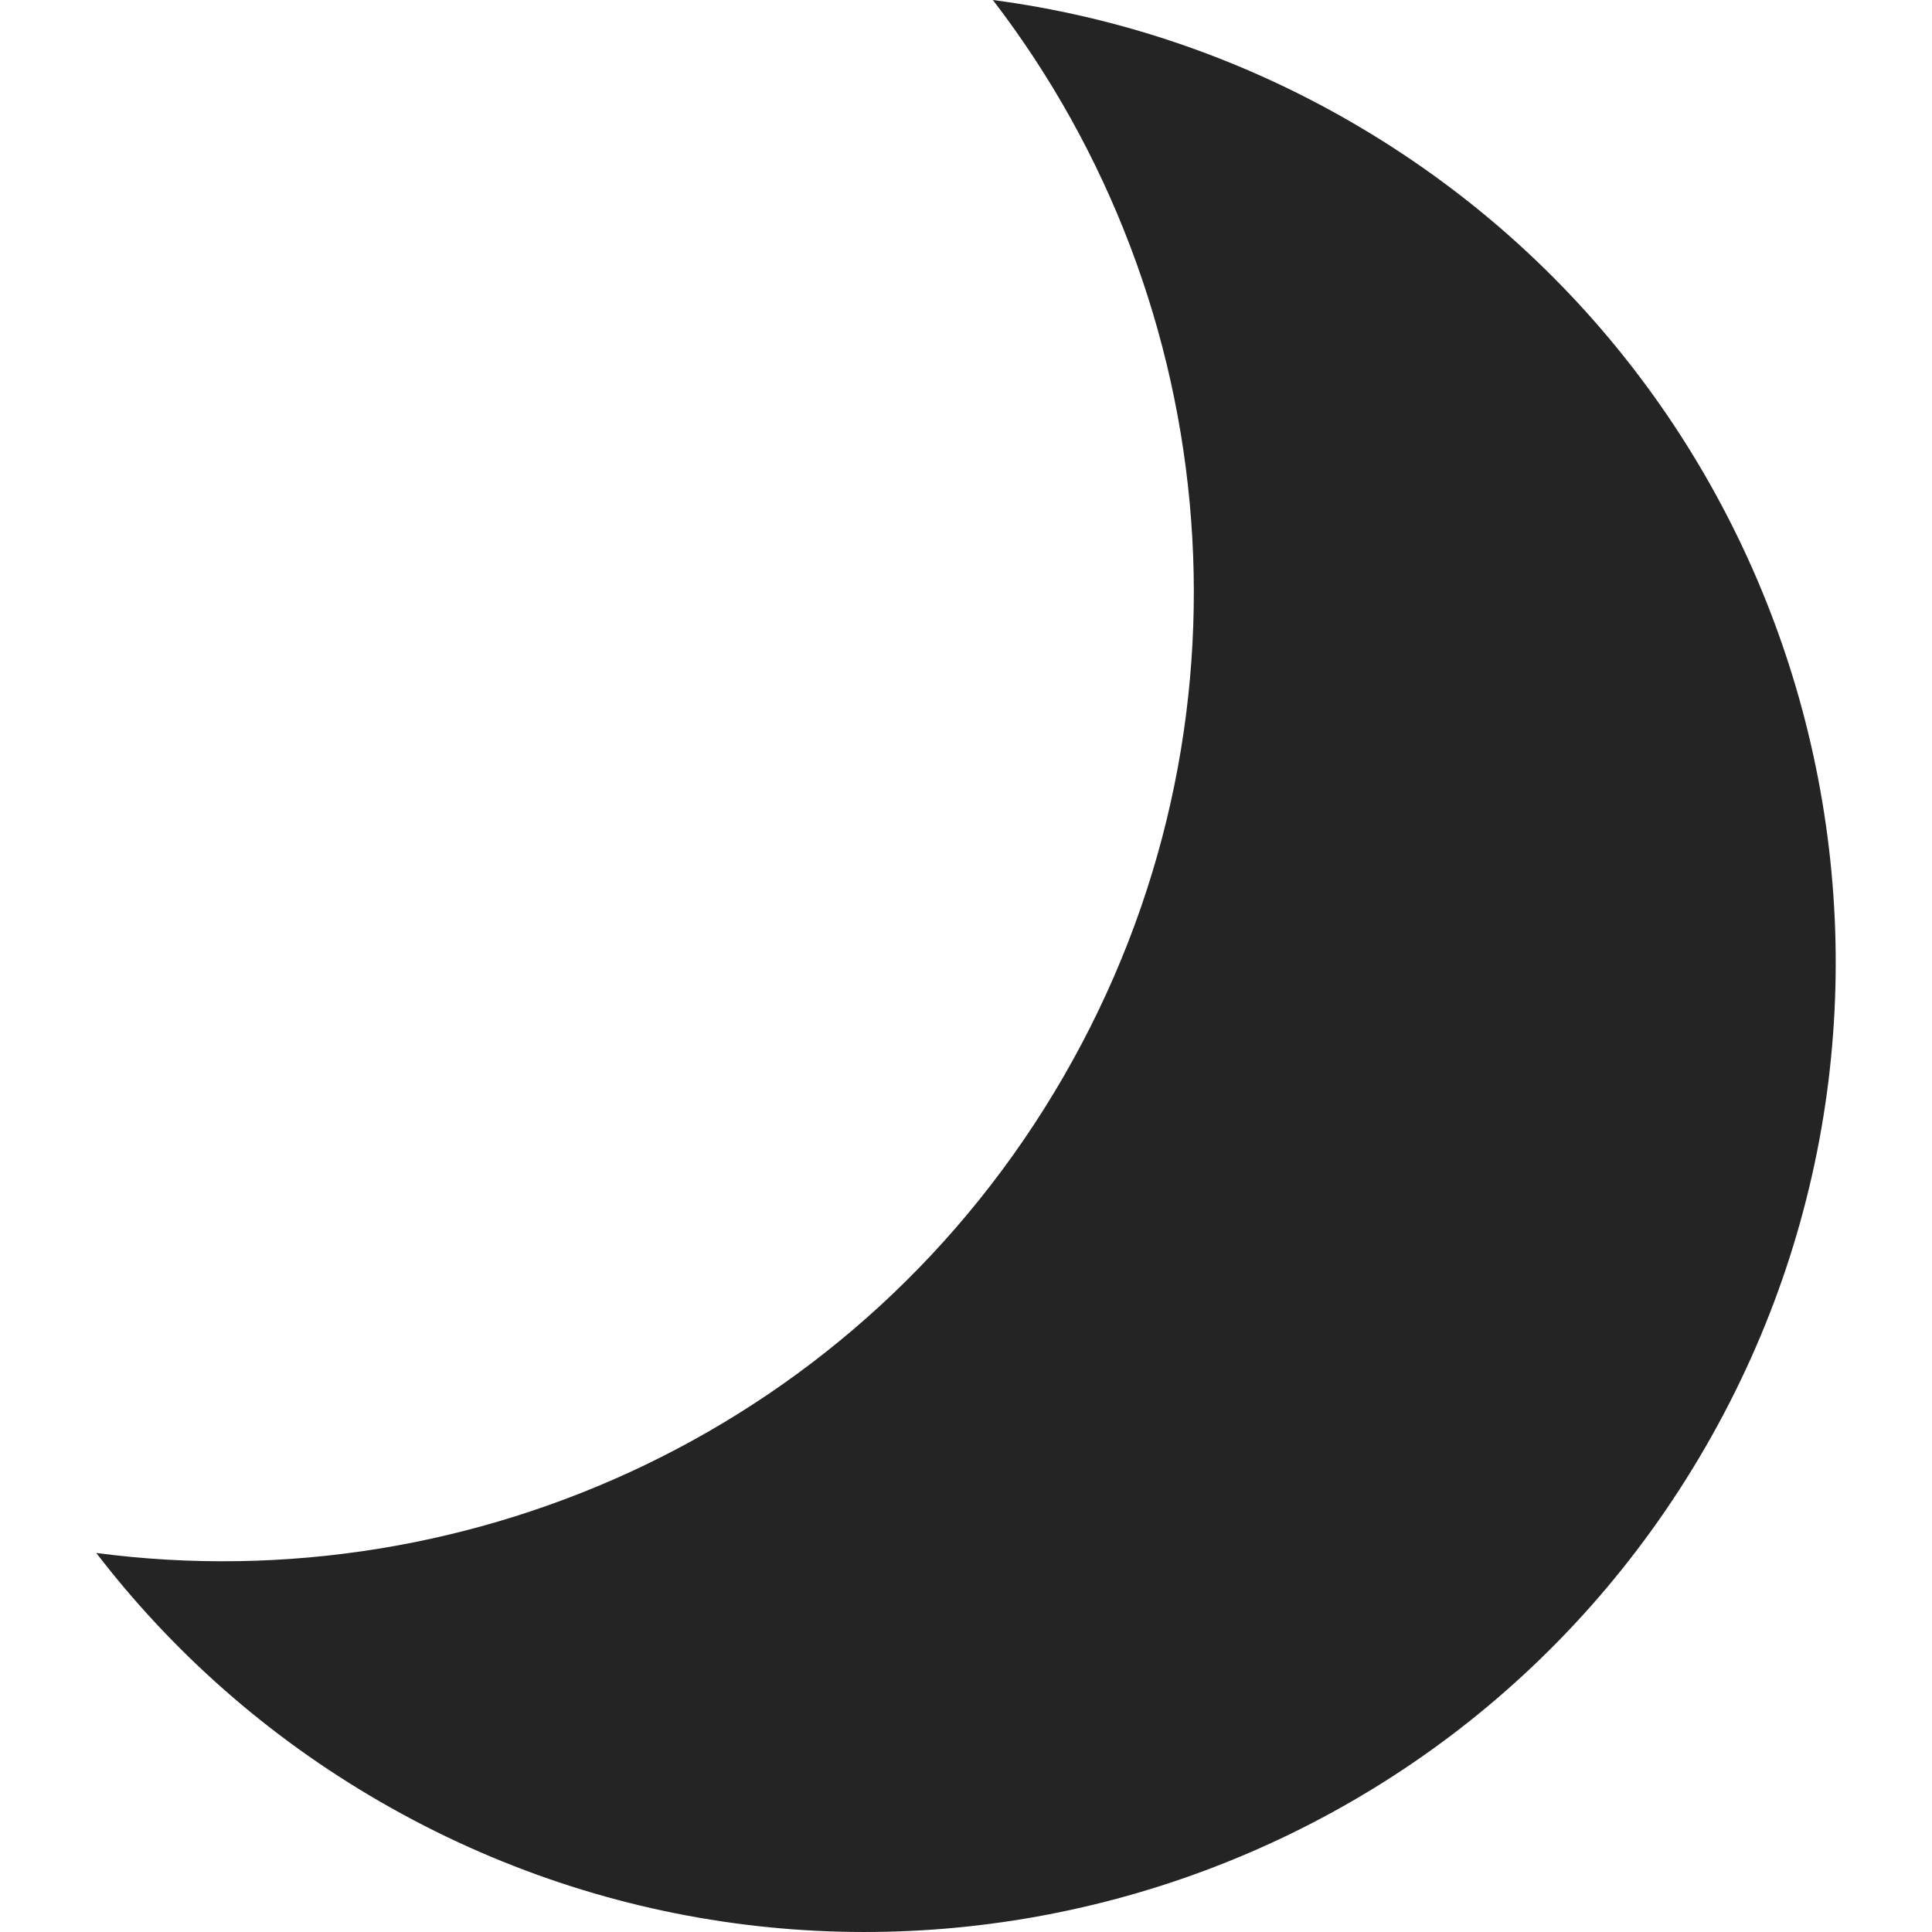 <?xml version="1.0" encoding="utf-8"?> <!-- Generator: IcoMoon.io --> <!DOCTYPE svg PUBLIC "-//W3C//DTD SVG 1.1//EN" "http://www.w3.org/Graphics/SVG/1.1/DTD/svg11.dtd"> <svg width="512" height="512" viewBox="0 0 512 512" xmlns="http://www.w3.org/2000/svg" xmlns:xlink="http://www.w3.org/1999/xlink" fill="#242424"><path d="M 357.906,32.24C 327.781,14.848, 295.597,4.288, 263.12,0.00c 61.468,80.041, 72.384,192.381, 18.787,285.21 c-53.60,92.835-156.344,139.556-256.394,126.34c 19.949,25.979, 45.188,48.573, 75.314,65.967 c 122.954,70.987, 280.185,28.86, 351.172-94.099C 522.993,260.456, 480.865,103.232, 357.906,32.24z" ></path></svg>